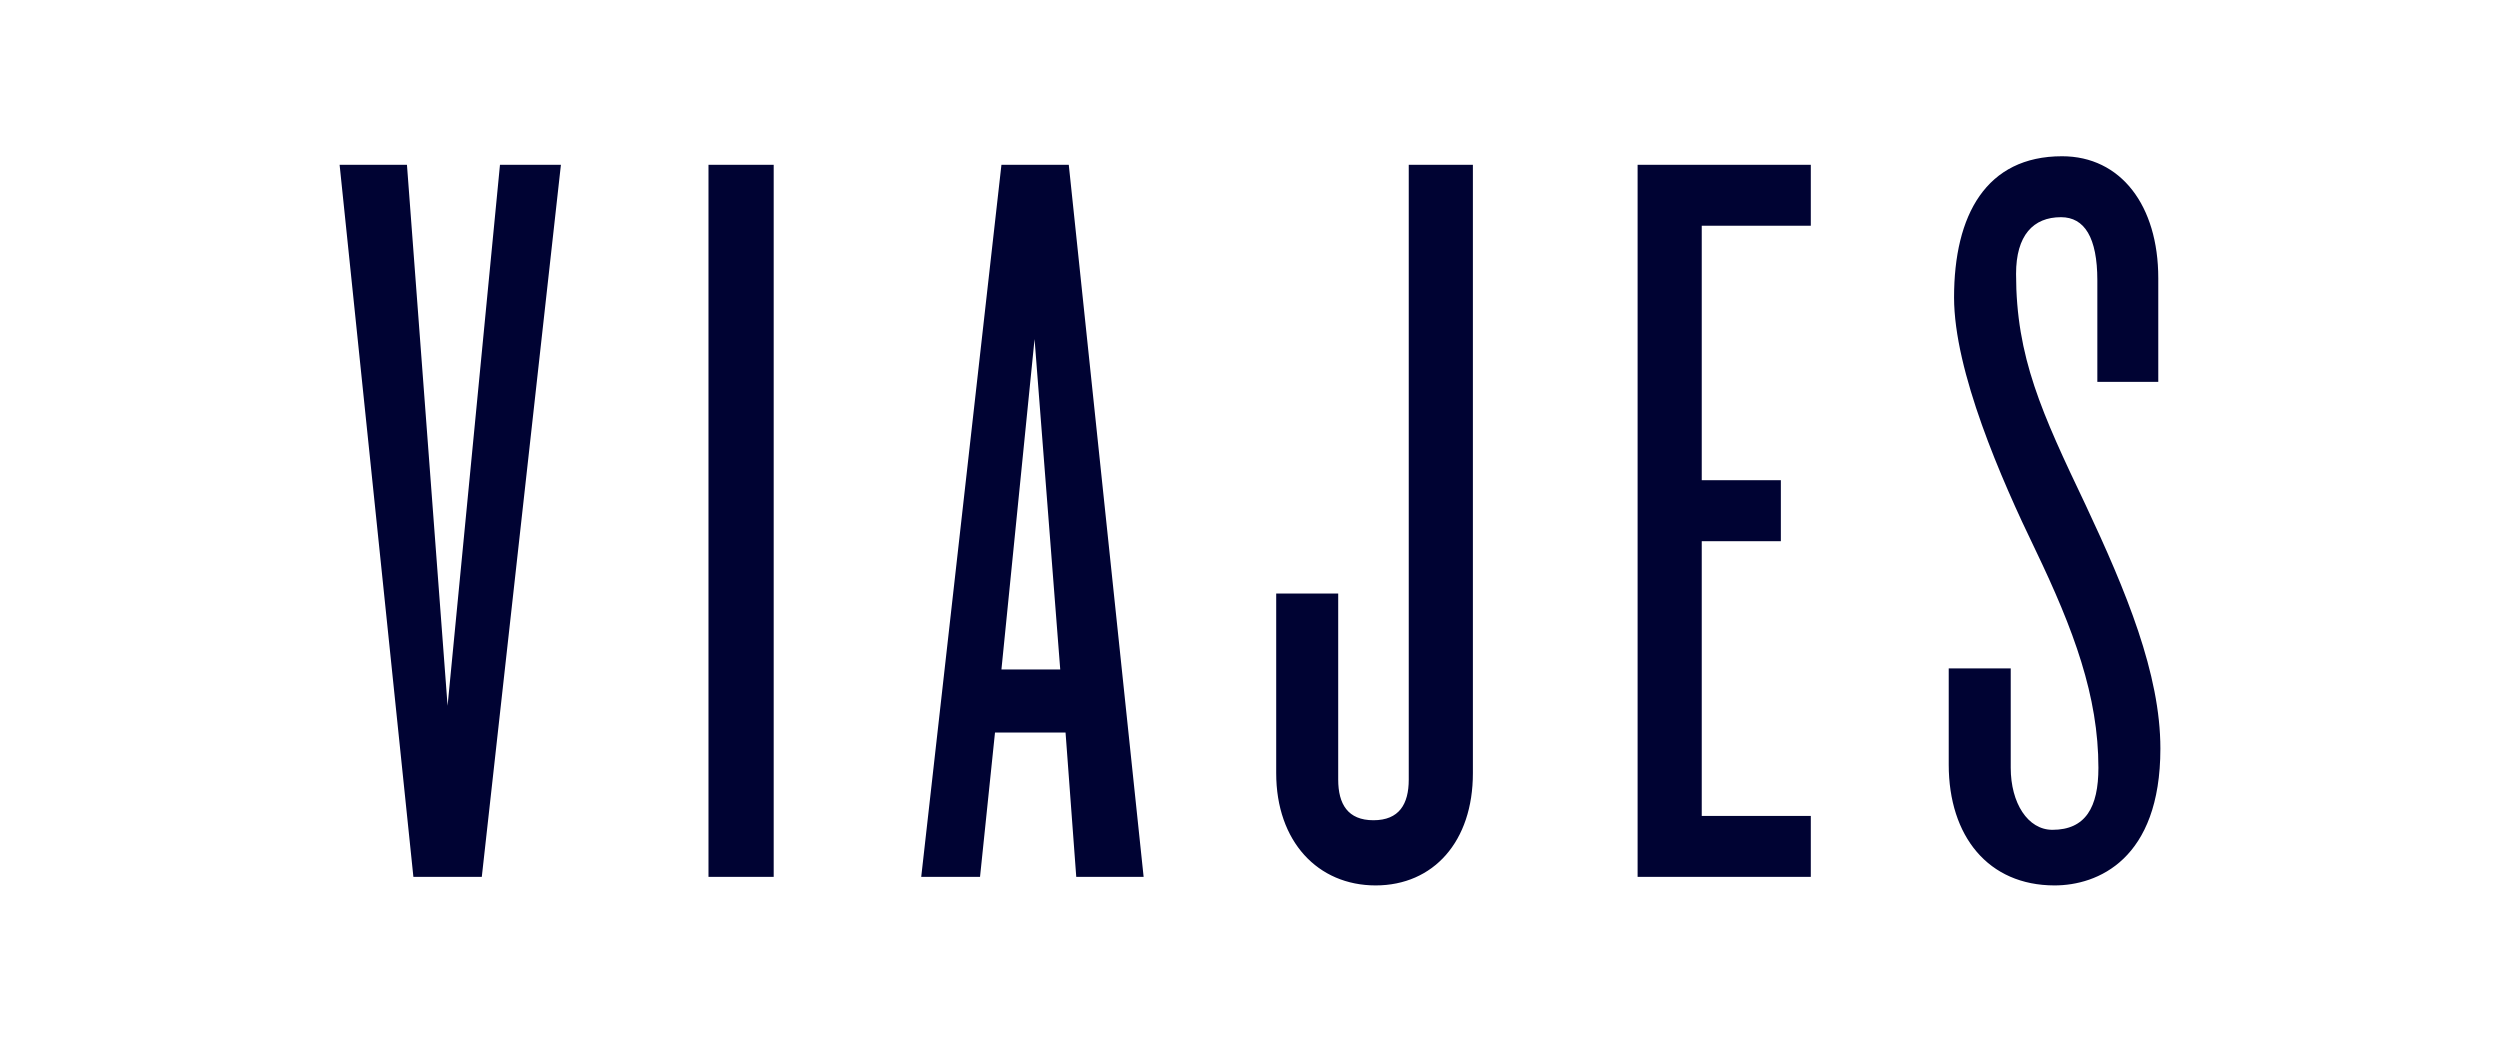 <svg xmlns="http://www.w3.org/2000/svg" width="96" height="40" viewBox="0 0 96 40"><g fill="#000333"><path d="M18.501 33.671h-2.627L13.041 6.329h2.586l1.56 20.773 2.012-20.773h2.34l-3.038 27.342zM27.206 33.671V6.329h2.504v27.342h-2.504zM41.328 33.671l-.411-5.542h-2.709l-.575 5.542h-2.258l3.08-27.342h2.586l2.874 27.342h-2.587zm-1.601-20.65l-1.272 12.687h2.258l-.986-12.687zM52.824 34c-2.217 0-3.818-1.684-3.818-4.311v-6.898h2.381v7.145c0 .943.37 1.561 1.354 1.561.986 0 1.355-.617 1.355-1.561V6.329h2.463v23.36C56.561 32.316 55.042 34 52.824 34zM62.884 33.671V6.329h6.651v2.34h-4.188v9.771h3.038v2.342h-3.038v10.551h4.188v2.339h-6.651zM78.895 34c-2.545 0-4.064-1.889-4.064-4.639v-3.695h2.381v3.818c0 1.354.656 2.381 1.601 2.381 1.272 0 1.766-.862 1.766-2.381 0-2.752-.944-5.297-2.422-8.376-1.314-2.71-3.121-6.856-3.121-9.688 0-3.162 1.231-5.42 4.147-5.42 2.257 0 3.695 1.889 3.695 4.682v3.982h-2.34v-3.9c0-1.643-.493-2.424-1.396-2.424-1.068 0-1.725.698-1.725 2.176 0 3.203.986 5.338 2.668 8.869 1.561 3.325 2.874 6.486 2.874 9.36 0 4.27-2.421 5.255-4.064 5.255z"/></g></svg>